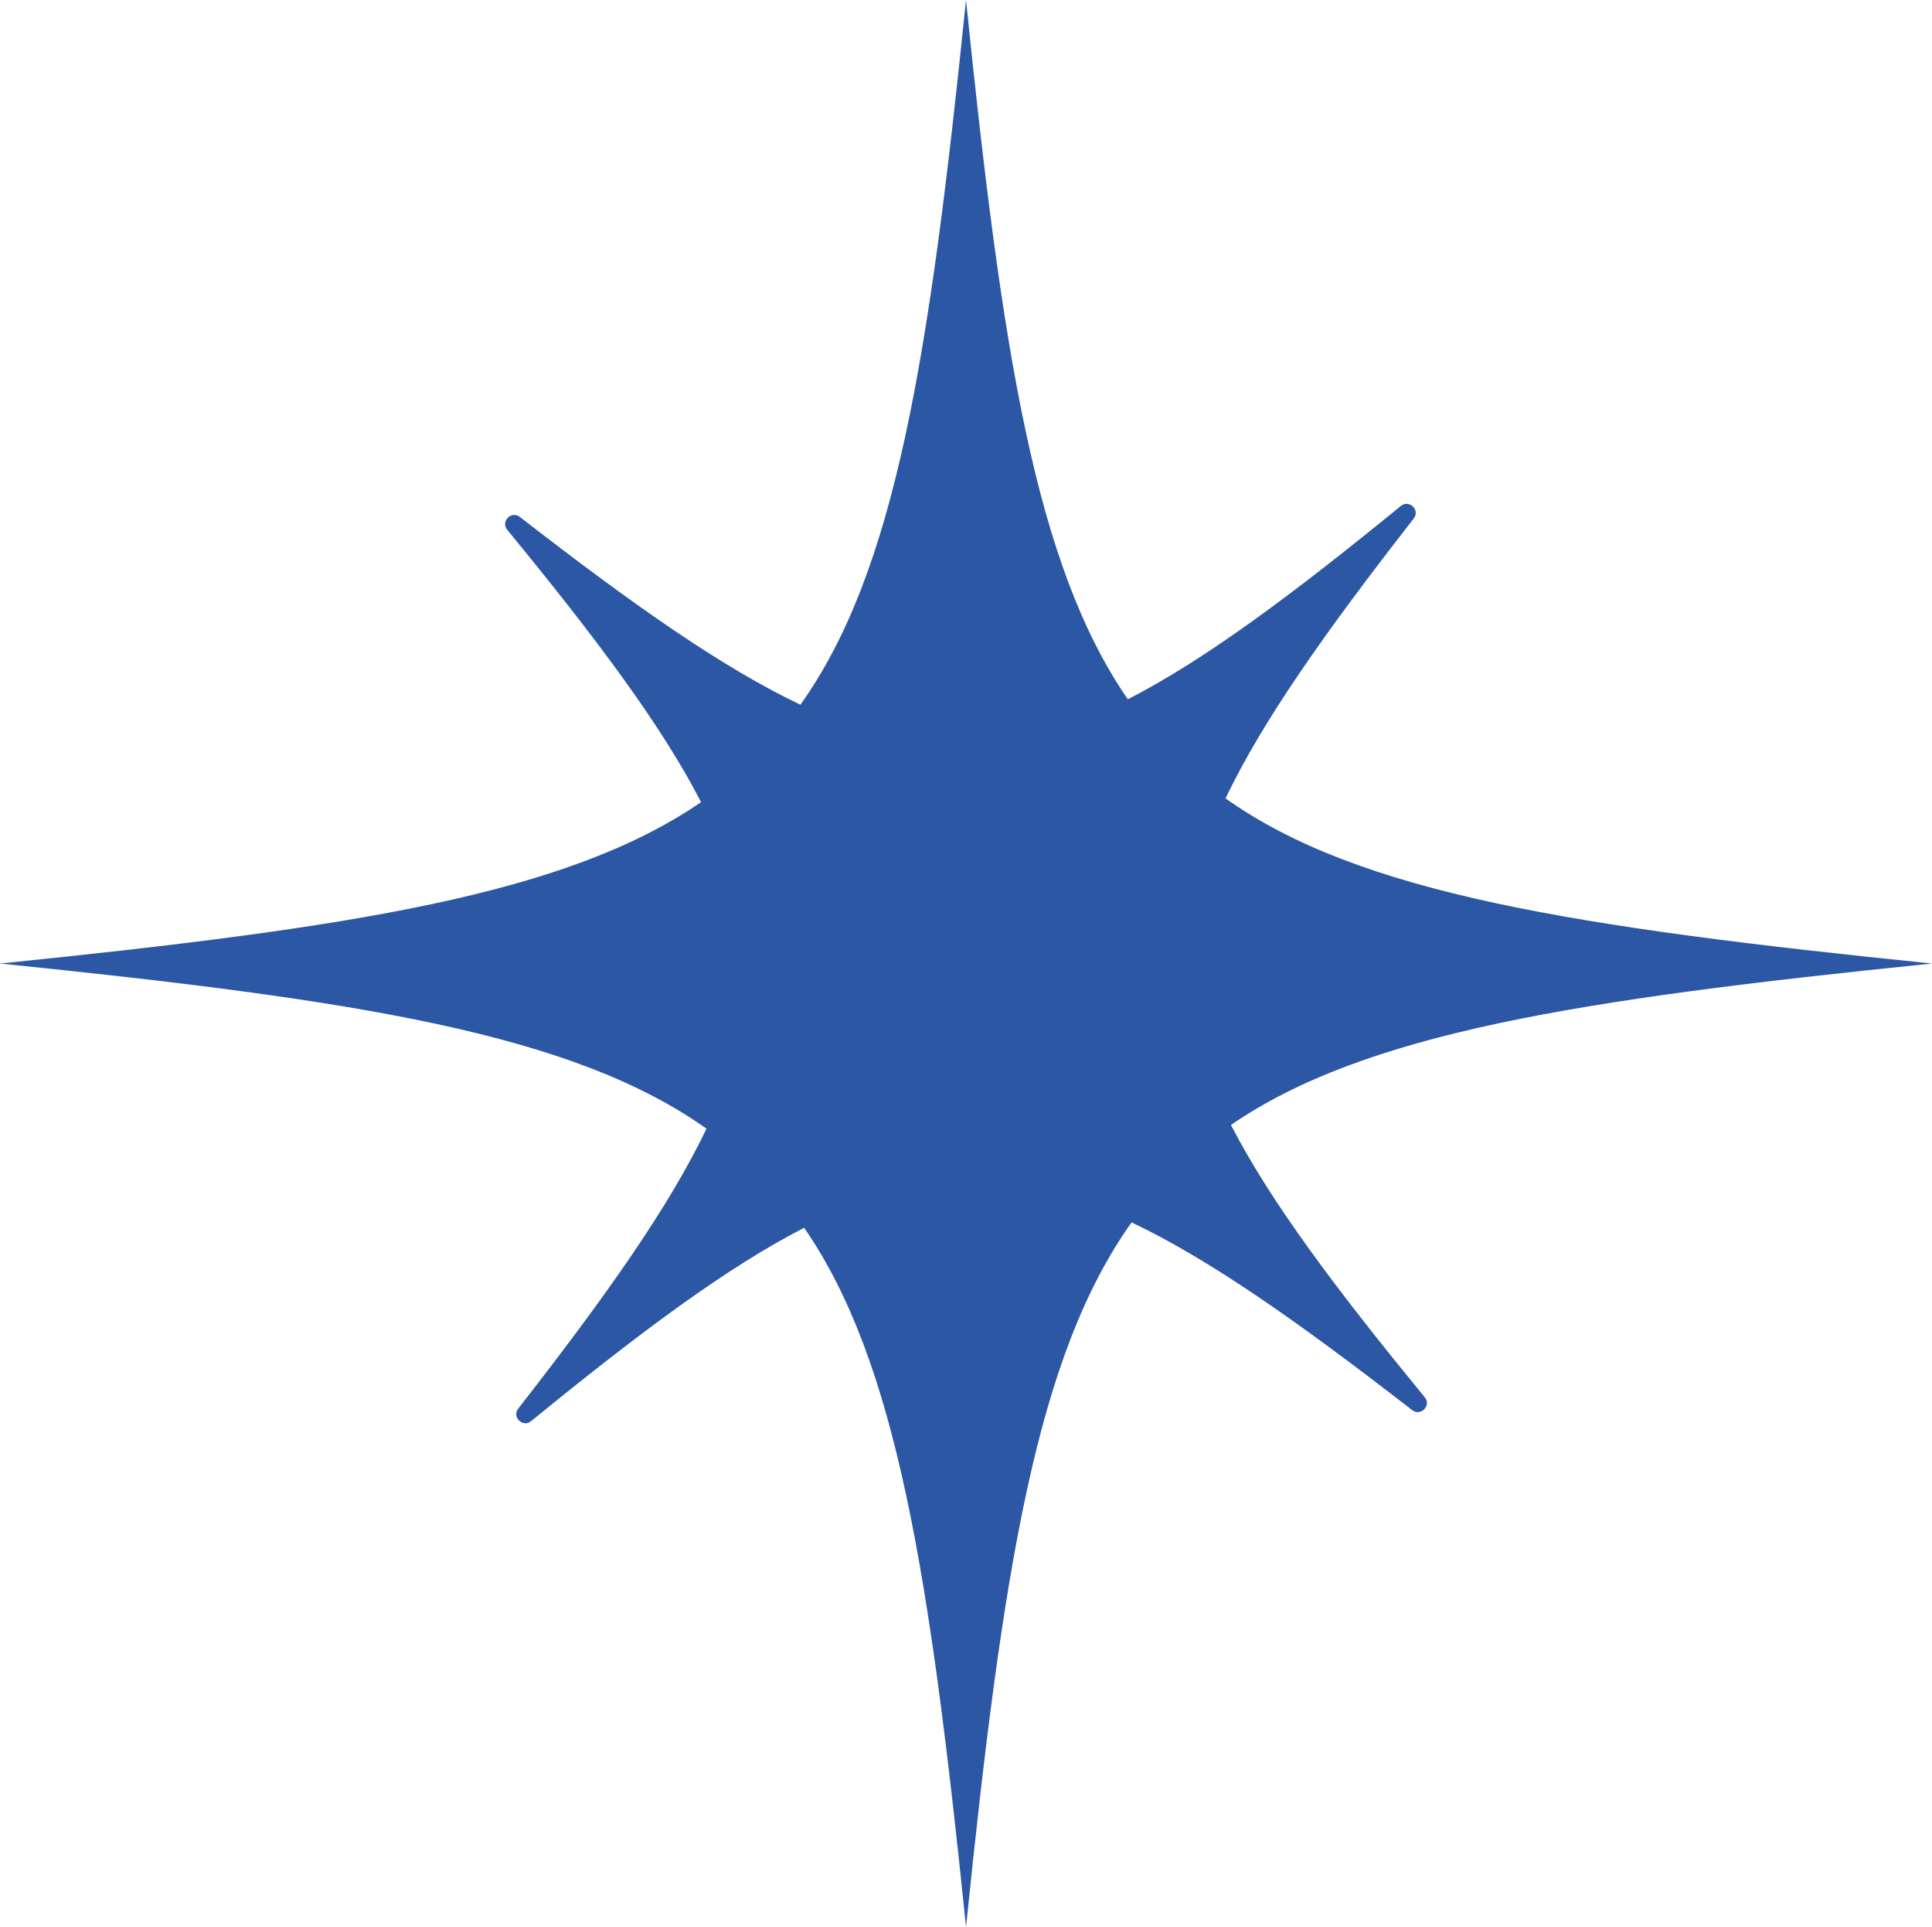 <svg width="362" height="361" viewBox="0 0 362 361" fill="none" xmlns="http://www.w3.org/2000/svg">
<path d="M230.64 210.736C255.853 193.452 295.74 187.247 362 180.5C294.849 173.66 254.761 167.386 229.626 149.564C236.612 134.946 248.362 118.332 264.891 97.136C266.137 95.543 264.039 93.504 262.473 94.785C241.893 111.588 225.68 123.636 211.322 130.999C193.986 105.856 187.768 66.081 181.002 0C174.143 66.969 167.848 106.941 149.976 132.011C135.317 125.044 118.657 113.327 97.406 96.84C95.809 95.601 93.764 97.69 95.045 99.251C111.899 119.778 123.976 135.946 131.36 150.264C106.147 167.548 66.26 173.753 0 180.5C67.151 187.34 107.239 193.614 132.374 211.436C125.388 226.054 113.642 242.668 97.109 263.864C95.863 265.457 97.961 267.496 99.528 266.218C120.107 249.412 136.32 237.367 150.678 230.001C168.014 255.143 174.232 294.923 181.006 361C187.864 294.031 194.156 254.059 212.028 228.993C226.686 235.956 243.347 247.673 264.598 264.16C266.195 265.399 268.239 263.31 266.959 261.748C250.105 241.222 238.027 225.054 230.644 210.736" fill="#2C57A4"/>
</svg>
